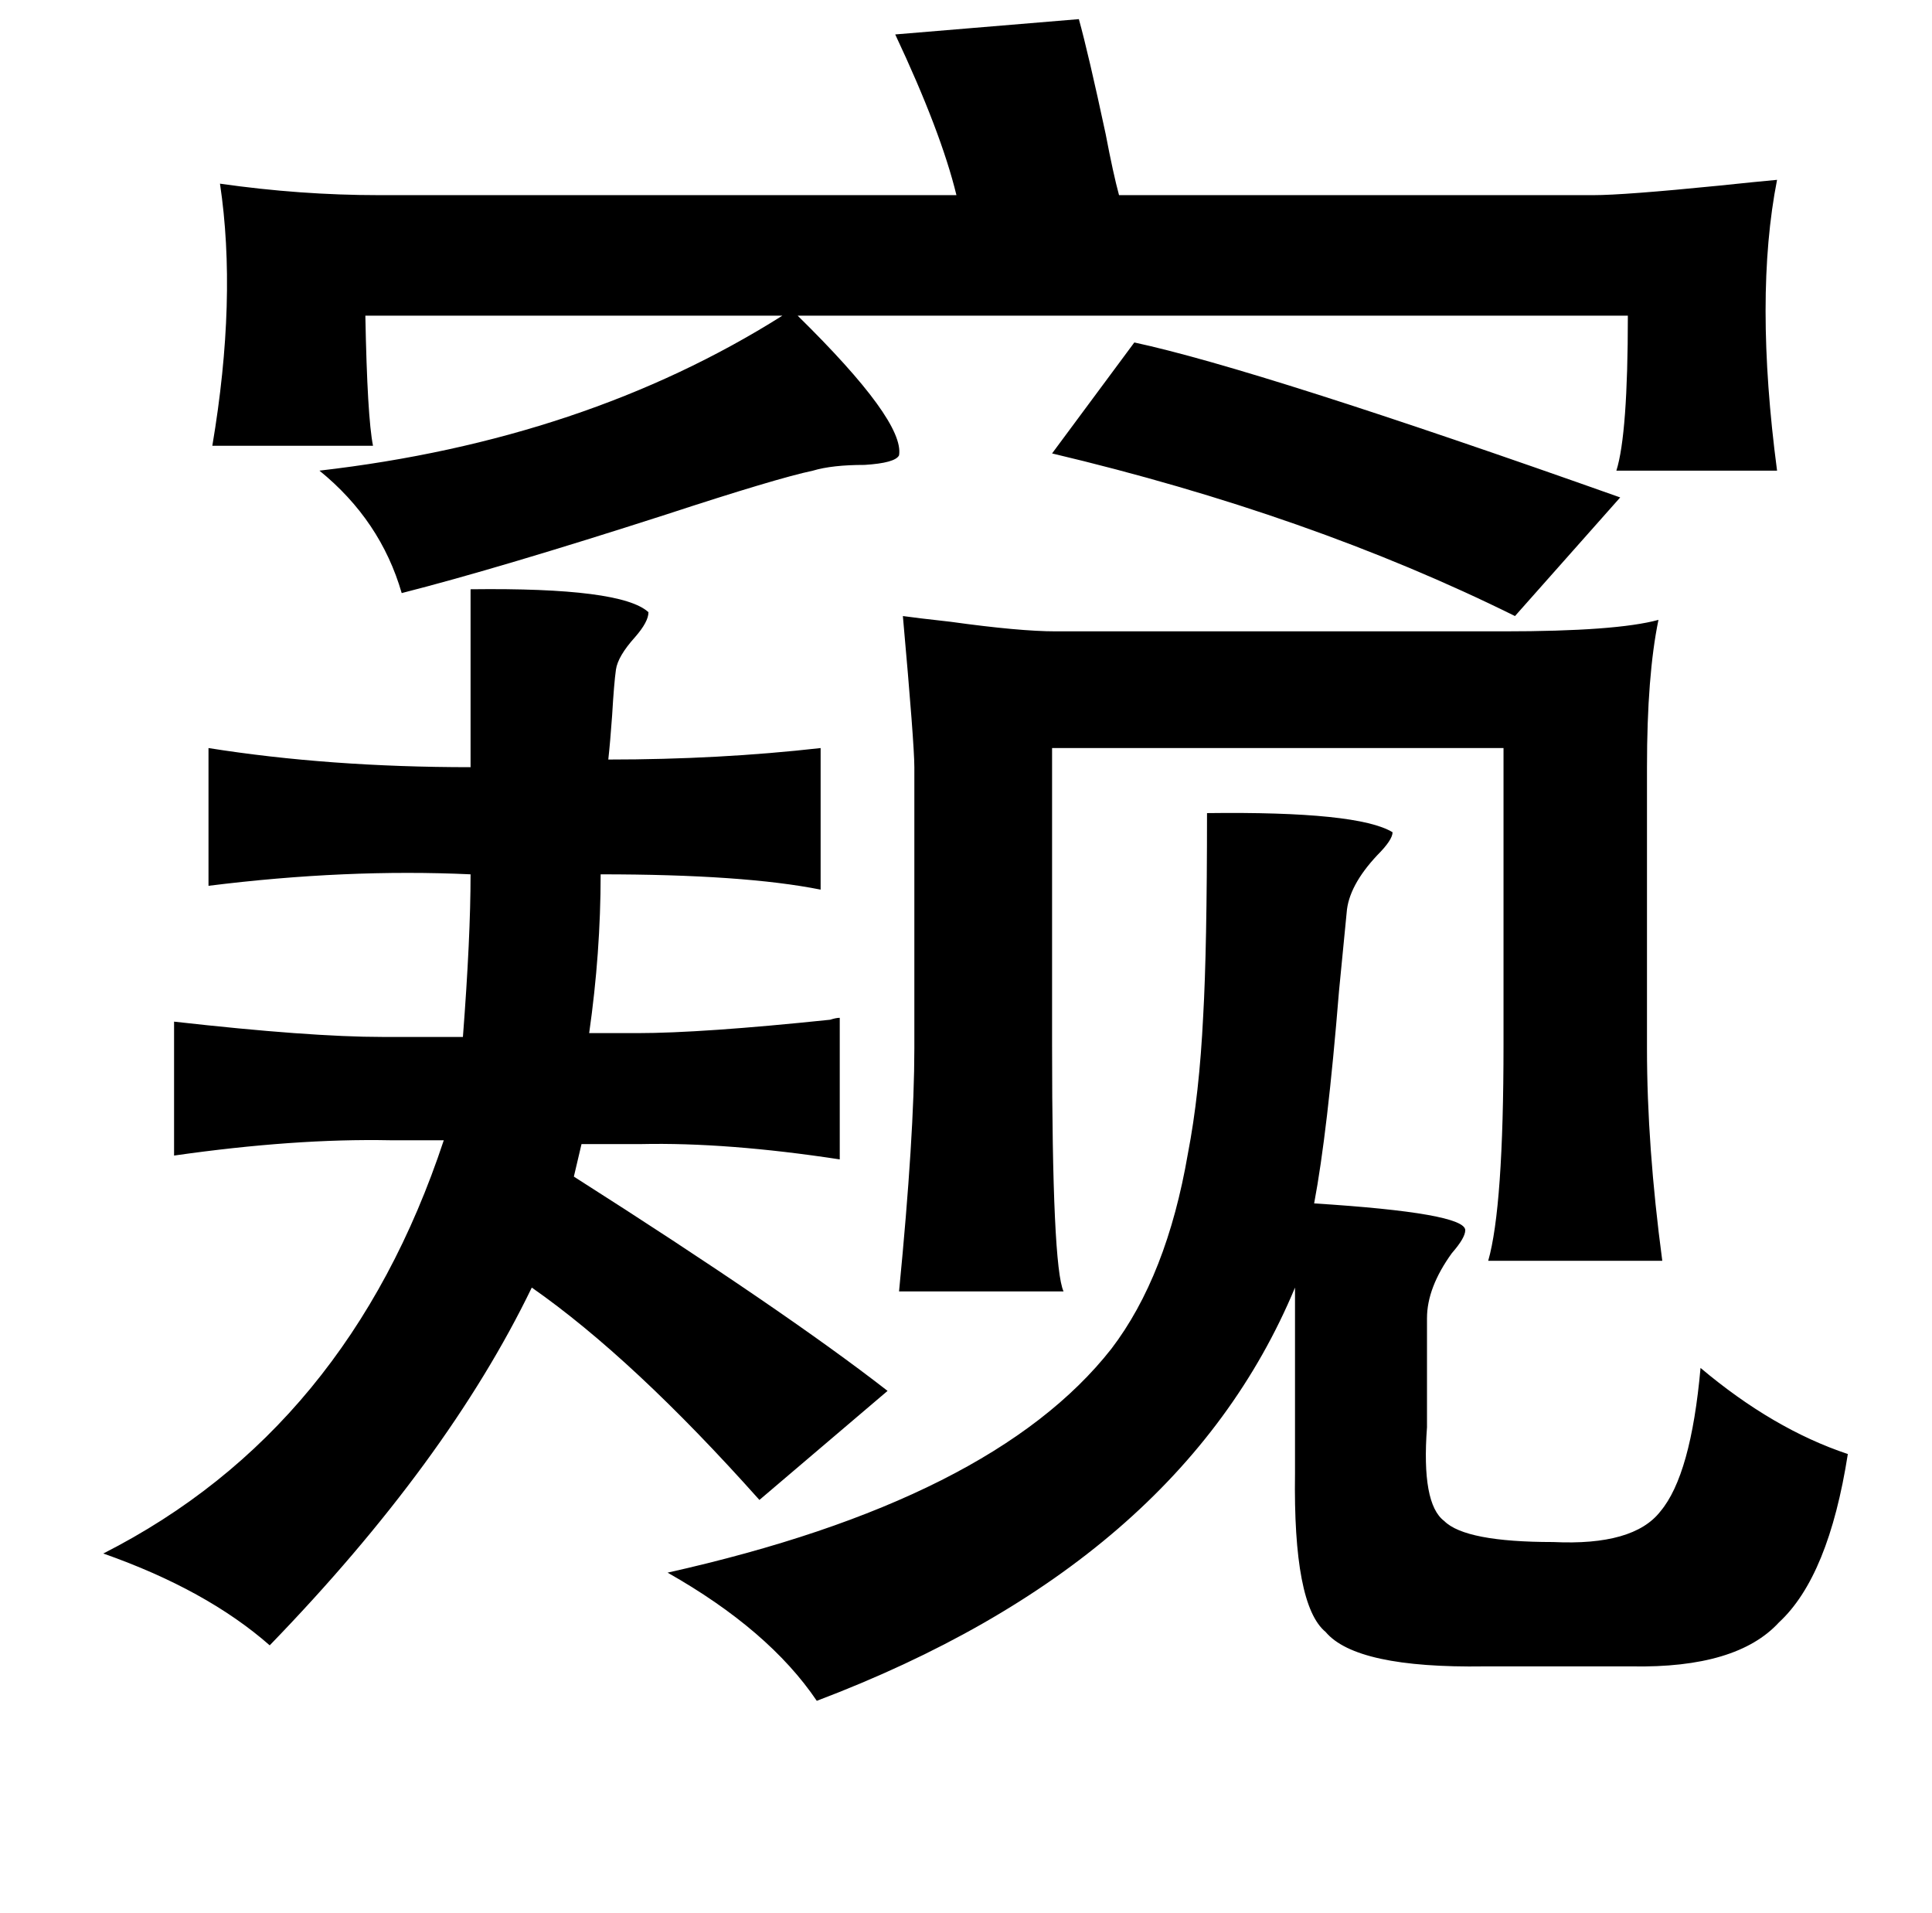 <?xml version="1.0" standalone="no"?>
<!DOCTYPE svg PUBLIC "-//W3C//DTD SVG 1.1//EN" "http://www.w3.org/Graphics/SVG/1.1/DTD/svg11.dtd" >
<svg xmlns="http://www.w3.org/2000/svg" xmlns:xlink="http://www.w3.org/1999/xlink" version="1.1" viewBox="-10 0 1010 1000">
   <path fill="currentColor"
d="M554 10q5 18 14 60q4 21 7 32h248q16 0 66 -5q19 -2 30 -3q-12 61 0 152h-84q6 -19 6 -81h-434q56 55 53 73q-2 4 -18 5q-17 0 -27 3q-19 4 -77 23q-87 28 -138 41q-11 -38 -43 -64q139 -16 242 -81h-218q1 53 4 68h-84q13 -77 4 -137q42 6 83 6h302q-8 -33 -32 -84z
M583 179q65 14 254 81l-55 62q-107 -53 -242 -85zM236 308q79 -1 93 12q0 5 -7 13q-9 10 -10 17t-2 24q-1 14 -2 23q58 0 111 -6v74q-40 -8 -115 -8q0 41 -6 83h25q34 0 101 -7q3 -1 5 -1v74q-59 -9 -104 -8h-31l-4 17q110 70 164 112l-67 57q-66 -74 -119 -111
q-44 91 -137 187q-33 -29 -87 -48q128 -65 178 -216h-28q-50 -1 -113 8v-70q71 8 109 8h42q4 -52 4 -85q-65 -3 -137 6v-72q63 10 137 10v-93zM462 322q7 1 25 3q36 5 55 5h234q59 0 81 -6q-6 29 -6 77v147q0 51 8 111h-91q8 -28 8 -113v-155h-236v155q0 116 6 129h-86
q8 -82 8 -127v-147q0 -12 -6 -79zM621 425q79 -1 97 10q0 4 -8 12q-15 16 -16 30q-1 10 -4 41q-6 74 -13 111q79 5 79 14q0 4 -7 12q-13 18 -13 34v57q-3 40 9 49q11 11 57 11q42 2 56 -16q16 -19 21 -75q38 32 77 45q-10 64 -36 88q-22 24 -77 23h-77q-67 1 -83 -18
q-17 -14 -16 -83v-97q-60 144 -250 216q-25 -37 -78 -67q170 -38 232 -117q29 -38 40 -102q6 -31 8 -72q2 -35 2 -106z" />
</svg>
